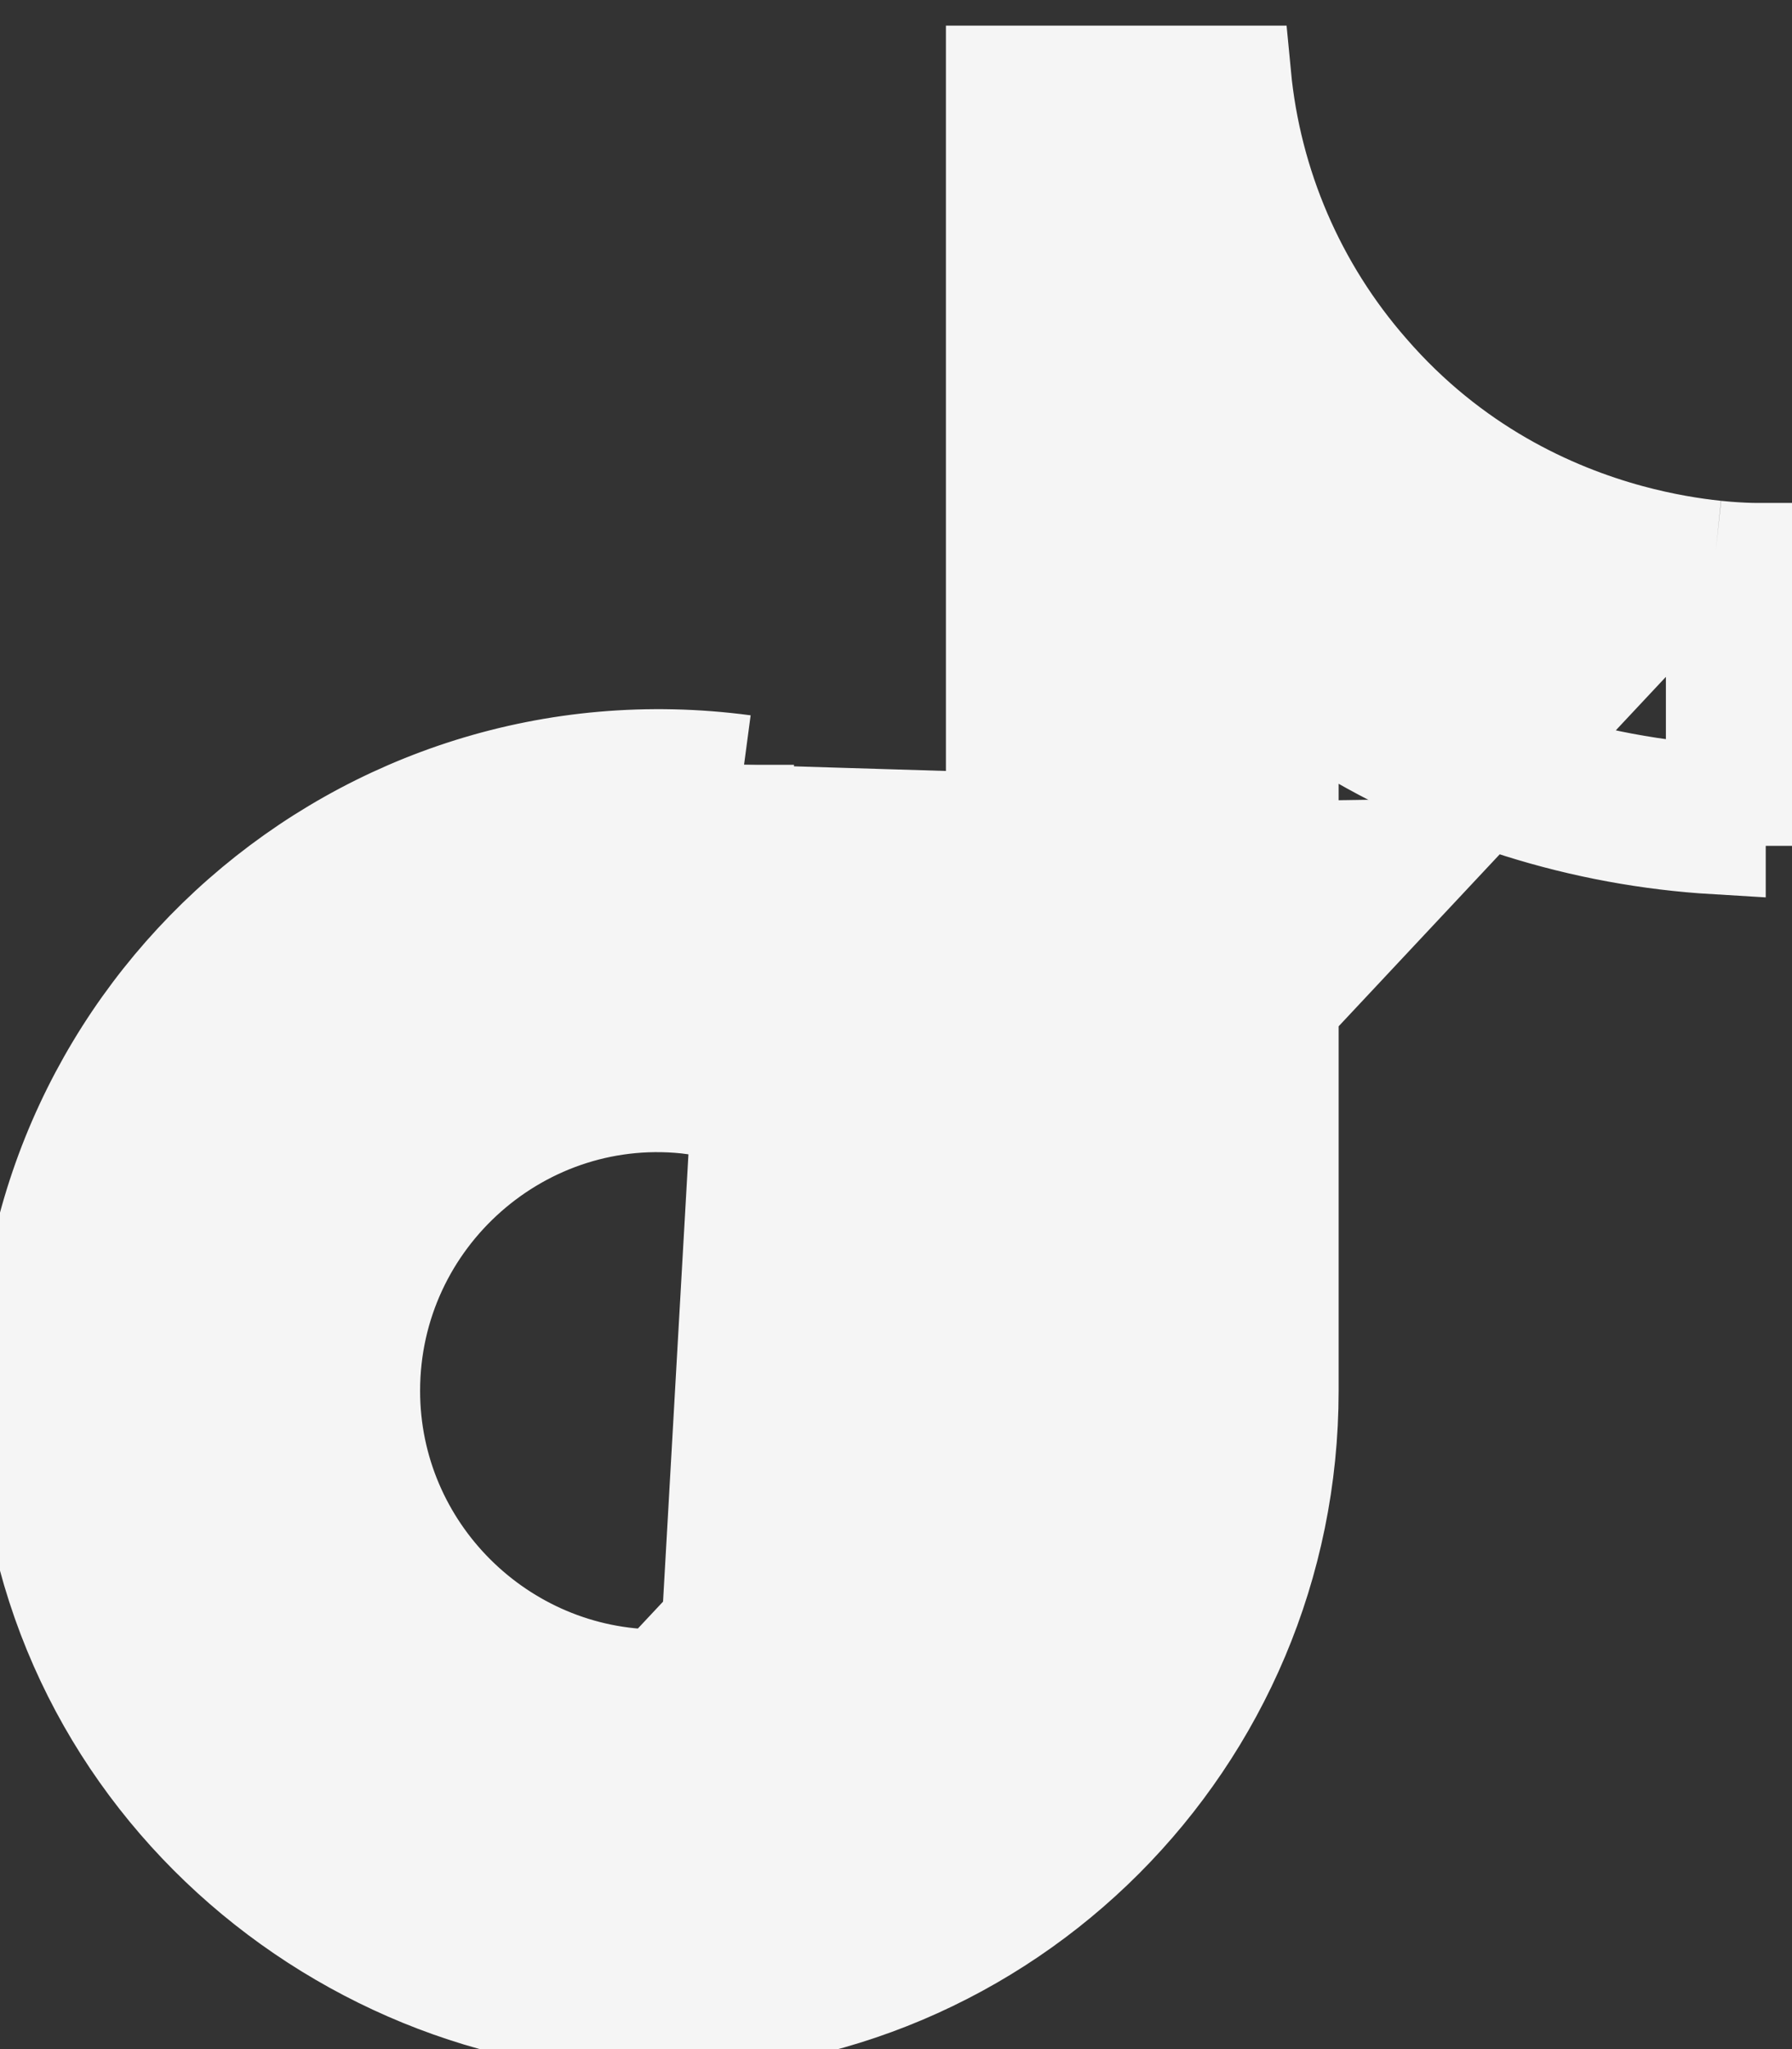 <svg width="35" height="40" viewBox="0 0 35 40" fill="none" xmlns="http://www.w3.org/2000/svg">
<rect x="0" y="0" width="35" height="40" fill="#333333" stroke="none"/>
<path d="M33.512 10.746C33.06 10.699 32.48 10.607 31.827 10.43C30.305 10.017 28.363 9.132 26.732 7.25C25.312 5.628 24.445 3.605 24.242 1.475H19.45V27.367V27.384L19.45 27.401C19.39 29.108 18.67 30.725 17.442 31.911C16.213 33.097 14.571 33.759 12.863 33.758M33.512 10.746L12.864 32.783M33.512 10.746C33.587 10.754 33.658 10.76 33.725 10.766C33.964 10.785 34.157 10.792 34.295 10.793C34.364 10.794 34.419 10.794 34.46 10.793C34.47 10.793 34.479 10.792 34.487 10.792V16.512M33.512 10.746L34.487 16.512M33.512 10.746V15.507M33.512 10.746L34.487 16.512M12.863 33.758L12.864 32.783M12.863 33.758C12.863 33.758 12.864 33.758 12.864 33.758V32.783M12.863 33.758C9.253 33.758 6.255 30.813 6.255 27.15C6.255 23.21 9.69 20.148 13.557 20.58M12.864 32.783C9.787 32.783 7.23 30.27 7.23 27.15C7.23 23.752 10.221 21.128 13.557 21.563V20.58M13.557 20.58C13.88 20.616 14.205 20.676 14.532 20.763V21.777V14.93M13.557 20.58V15.815M13.557 15.815C13.837 15.831 14.12 15.859 14.403 15.896L14.532 14.93M13.557 15.815V14.93H14.532M13.557 15.815C7.028 15.421 1.489 20.609 1.489 27.15C1.489 33.785 6.989 38.525 12.842 38.525C19.106 38.525 24.195 33.438 24.195 27.15V13.522V11.621L25.739 12.73C28.023 14.37 30.718 15.329 33.512 15.507M14.532 14.93C7.057 13.933 0.514 19.74 0.514 27.15C0.514 34.365 6.494 39.5 12.842 39.5C19.645 39.5 25.17 33.975 25.17 27.15V14.705C24.978 14.578 24.789 14.448 24.602 14.314L25.17 13.522H26.145V14.169C28.373 15.533 30.903 16.328 33.512 16.483V15.507M33.512 15.507C33.835 15.527 34.16 15.537 34.485 15.537L34.487 16.512" fill="#F5F5F5" stroke="#F5F5F5" stroke-width="1.95"/>
</svg>
